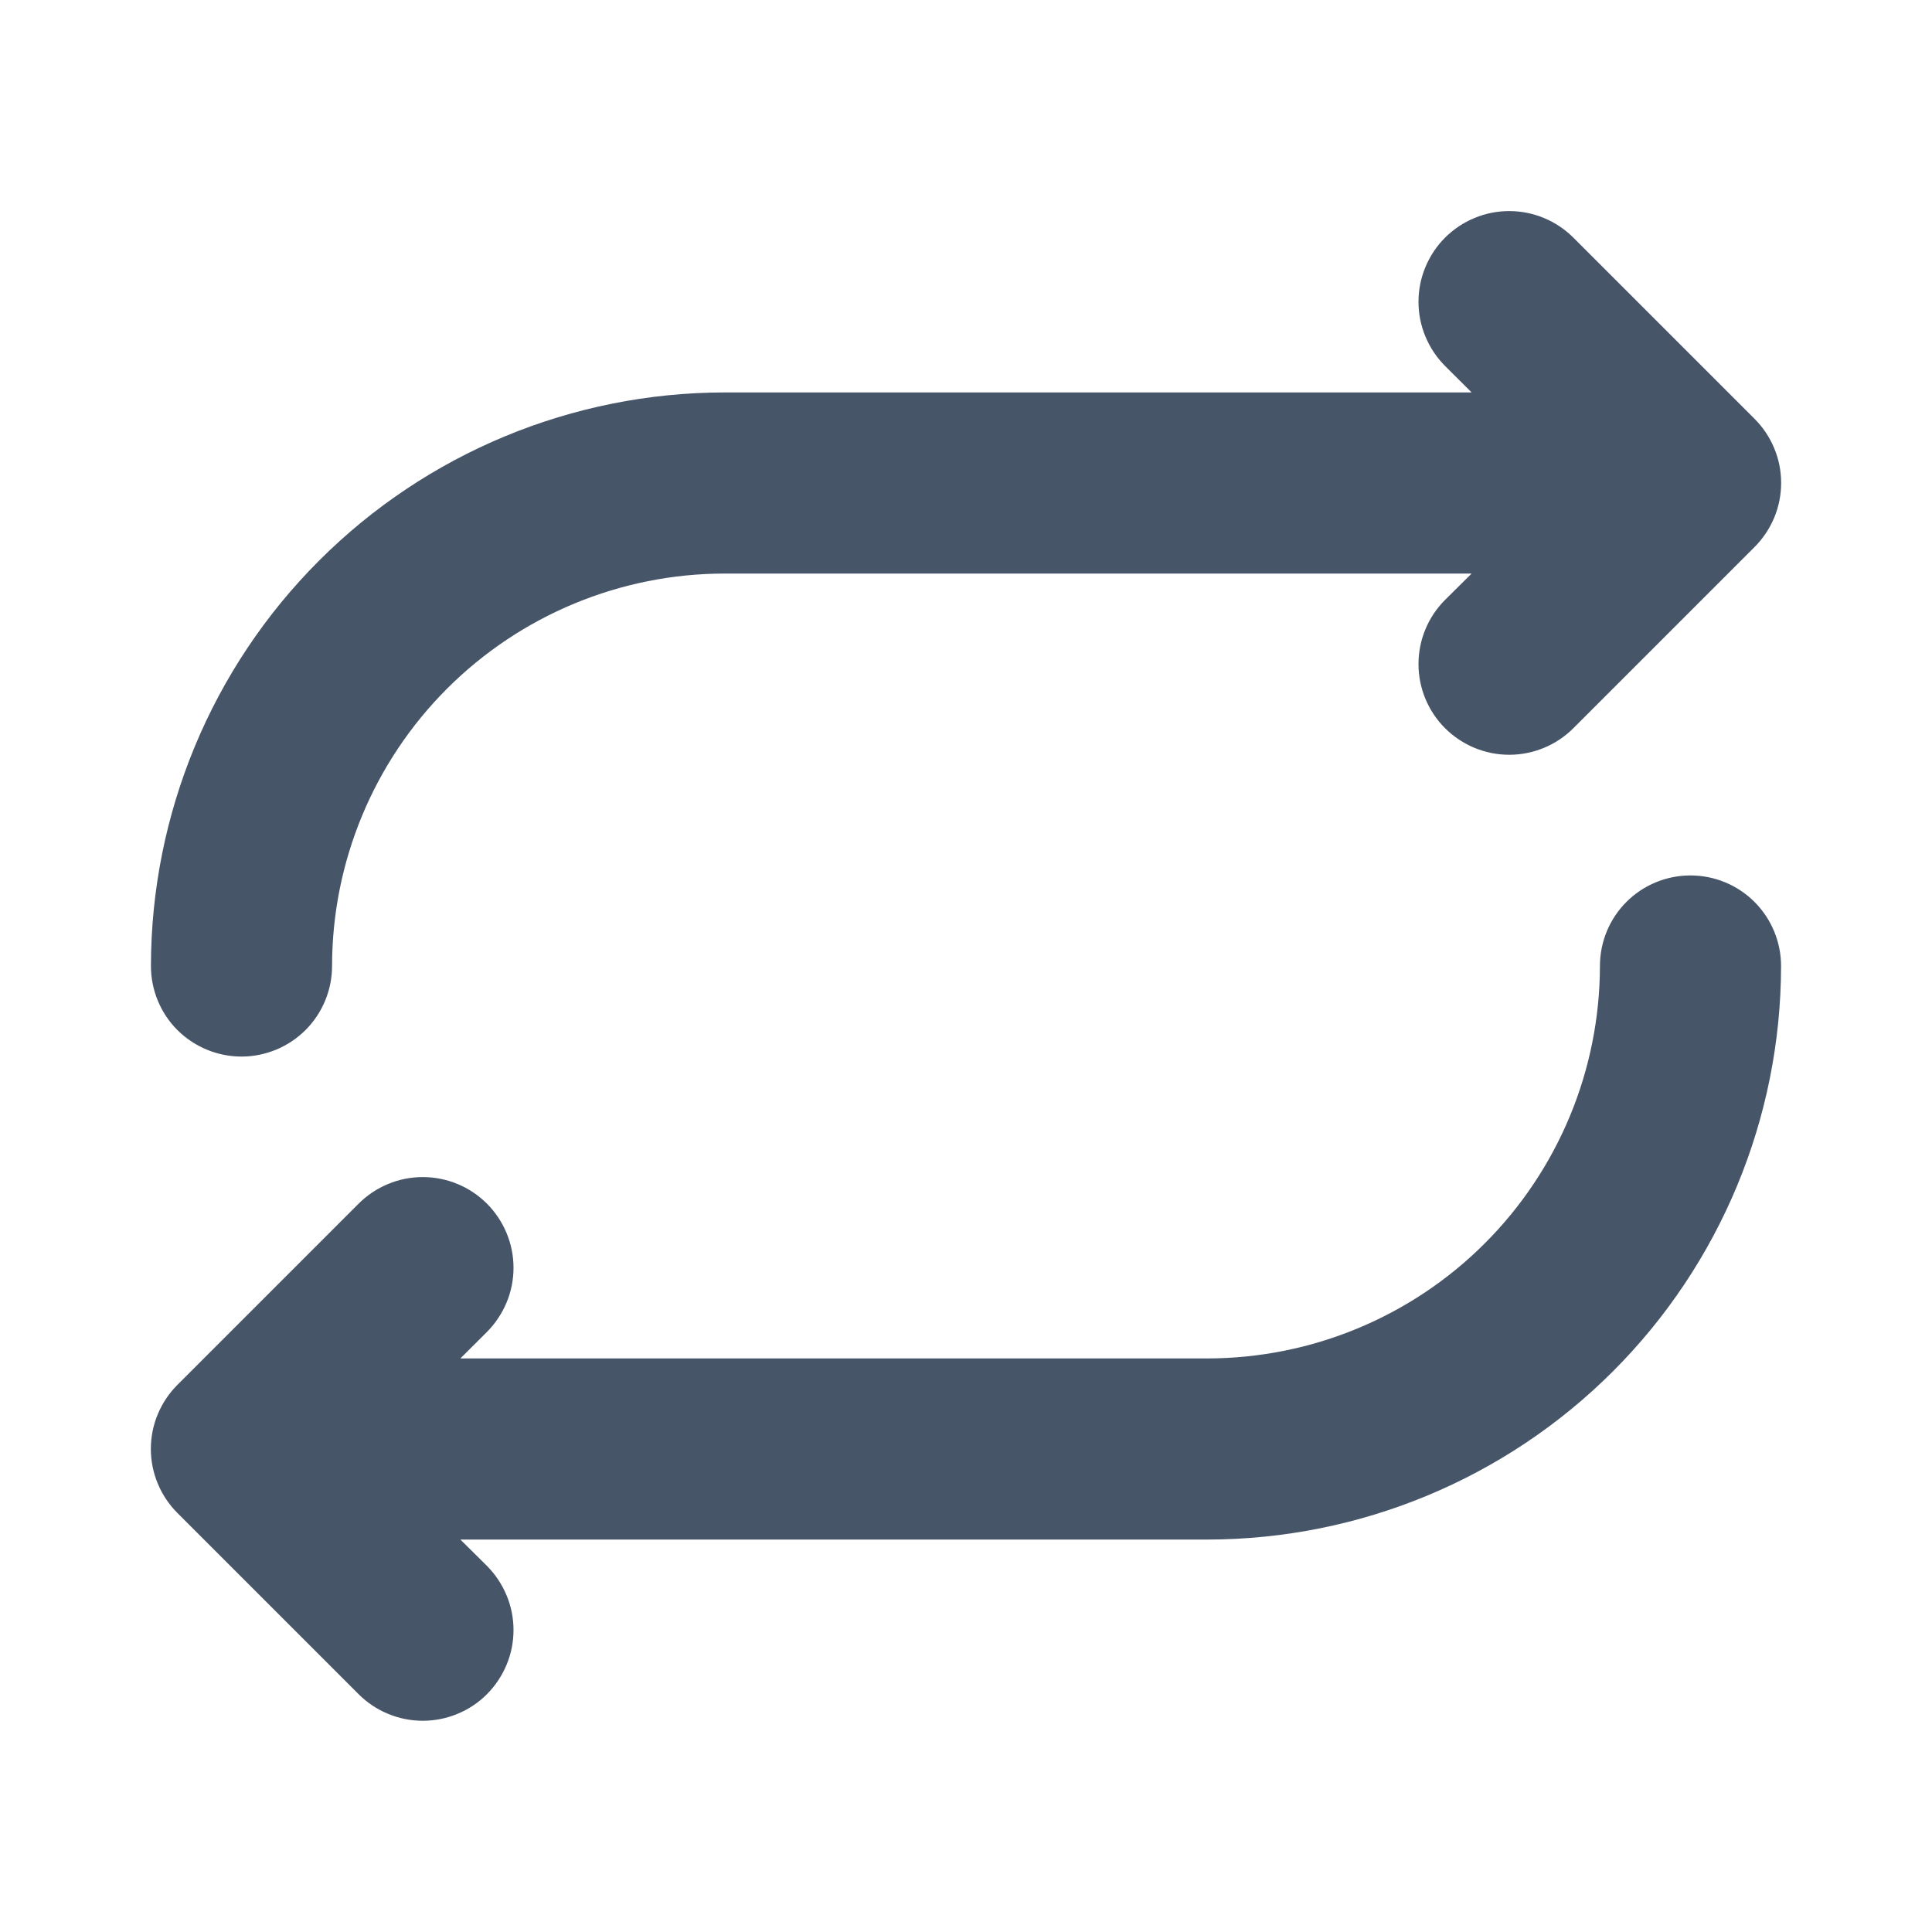 <svg width="24" height="24" viewBox="0 0 24 24" fill="none" xmlns="http://www.w3.org/2000/svg">
<path d="M1.875 12C1.877 10.111 2.628 8.3 3.964 6.964C5.3 5.628 7.111 4.877 9 4.875H18.281L17.951 4.546C17.846 4.441 17.764 4.317 17.707 4.18C17.65 4.044 17.621 3.897 17.621 3.749C17.621 3.601 17.65 3.454 17.707 3.318C17.764 3.181 17.846 3.057 17.951 2.952C18.056 2.848 18.18 2.764 18.317 2.708C18.453 2.651 18.6 2.622 18.748 2.622C18.896 2.622 19.043 2.651 19.179 2.708C19.316 2.764 19.44 2.848 19.545 2.952L21.795 5.202C21.9 5.307 21.983 5.431 22.04 5.568C22.097 5.704 22.126 5.851 22.126 5.999C22.126 6.147 22.097 6.294 22.04 6.43C21.983 6.567 21.9 6.691 21.795 6.796L19.545 9.046C19.334 9.257 19.047 9.376 18.748 9.376C18.449 9.376 18.163 9.257 17.951 9.046C17.74 8.835 17.621 8.548 17.621 8.249C17.621 7.95 17.74 7.663 17.951 7.452L18.281 7.125H9C7.707 7.126 6.468 7.641 5.554 8.554C4.64 9.468 4.126 10.707 4.125 12C4.125 12.298 4.006 12.585 3.795 12.796C3.584 13.006 3.298 13.125 3 13.125C2.702 13.125 2.415 13.006 2.204 12.796C1.993 12.585 1.875 12.298 1.875 12ZM21 10.875C20.701 10.875 20.415 10.993 20.204 11.204C19.993 11.415 19.875 11.702 19.875 12C19.873 13.292 19.359 14.531 18.445 15.445C17.532 16.359 16.292 16.873 15 16.875H5.719L6.049 16.546C6.153 16.441 6.236 16.317 6.293 16.18C6.35 16.044 6.379 15.897 6.379 15.749C6.379 15.601 6.35 15.454 6.293 15.318C6.236 15.181 6.153 15.057 6.049 14.952C5.944 14.848 5.82 14.764 5.683 14.708C5.546 14.651 5.4 14.622 5.252 14.622C5.104 14.622 4.957 14.651 4.821 14.708C4.684 14.764 4.56 14.848 4.455 14.952L2.205 17.202C2.1 17.307 2.017 17.431 1.96 17.568C1.903 17.704 1.874 17.851 1.874 17.999C1.874 18.147 1.903 18.294 1.96 18.43C2.017 18.567 2.1 18.691 2.205 18.796L4.455 21.046C4.56 21.151 4.684 21.234 4.821 21.29C4.957 21.347 5.104 21.376 5.252 21.376C5.4 21.376 5.546 21.347 5.683 21.29C5.82 21.234 5.944 21.151 6.049 21.046C6.153 20.941 6.236 20.817 6.293 20.68C6.35 20.544 6.379 20.397 6.379 20.249C6.379 20.101 6.35 19.954 6.293 19.818C6.236 19.681 6.153 19.557 6.049 19.452L5.719 19.125H15C16.889 19.123 18.7 18.372 20.036 17.036C21.372 15.7 22.123 13.889 22.125 12C22.125 11.702 22.006 11.415 21.795 11.204C21.584 10.993 21.298 10.875 21 10.875Z" fill="#475569"/>
</svg>
